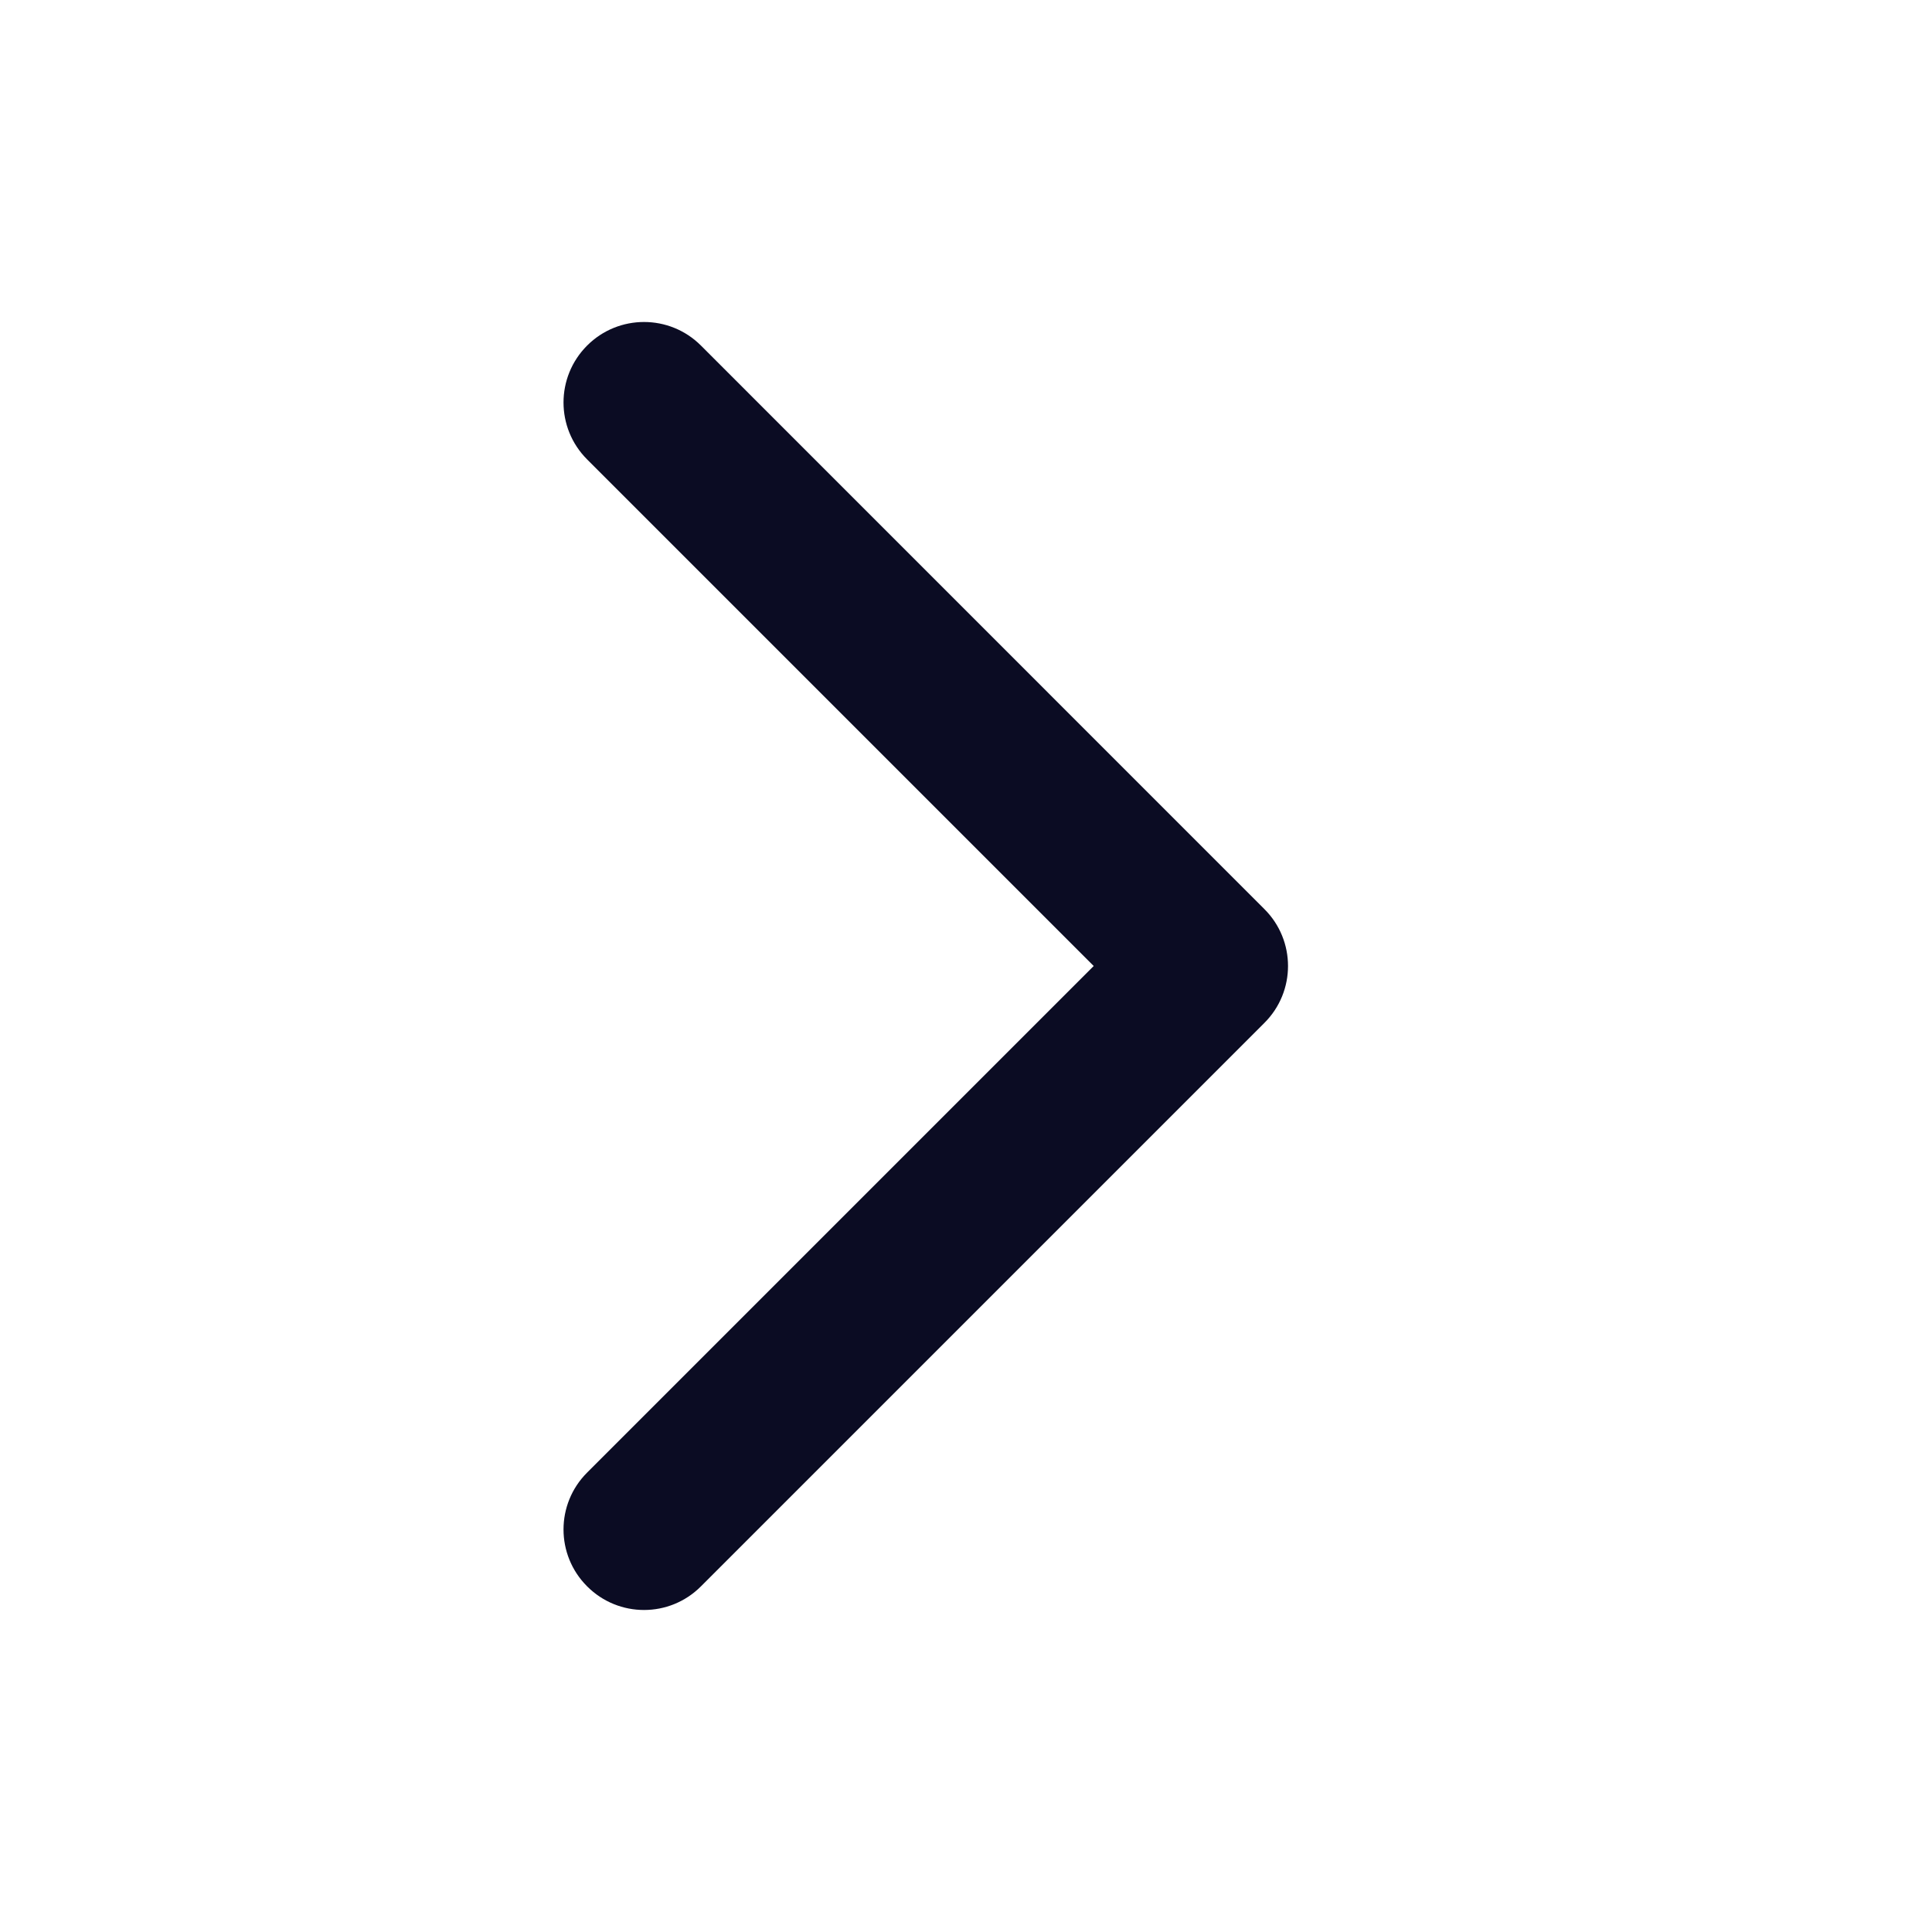 <svg width="20" height="20" viewBox="0 0 20 20" fill="none" xmlns="http://www.w3.org/2000/svg">
<path fill-rule="evenodd" clip-rule="evenodd" d="M6.078 16.422C5.752 16.097 5.752 15.569 6.078 15.244L11.322 10L6.078 4.756C5.752 4.43 5.752 3.903 6.078 3.577C6.403 3.252 6.931 3.252 7.256 3.577L13.089 9.411C13.415 9.736 13.415 10.264 13.089 10.589L7.256 16.422C6.931 16.748 6.403 16.748 6.078 16.422Z" fill="#0B0C23"/>
</svg>
